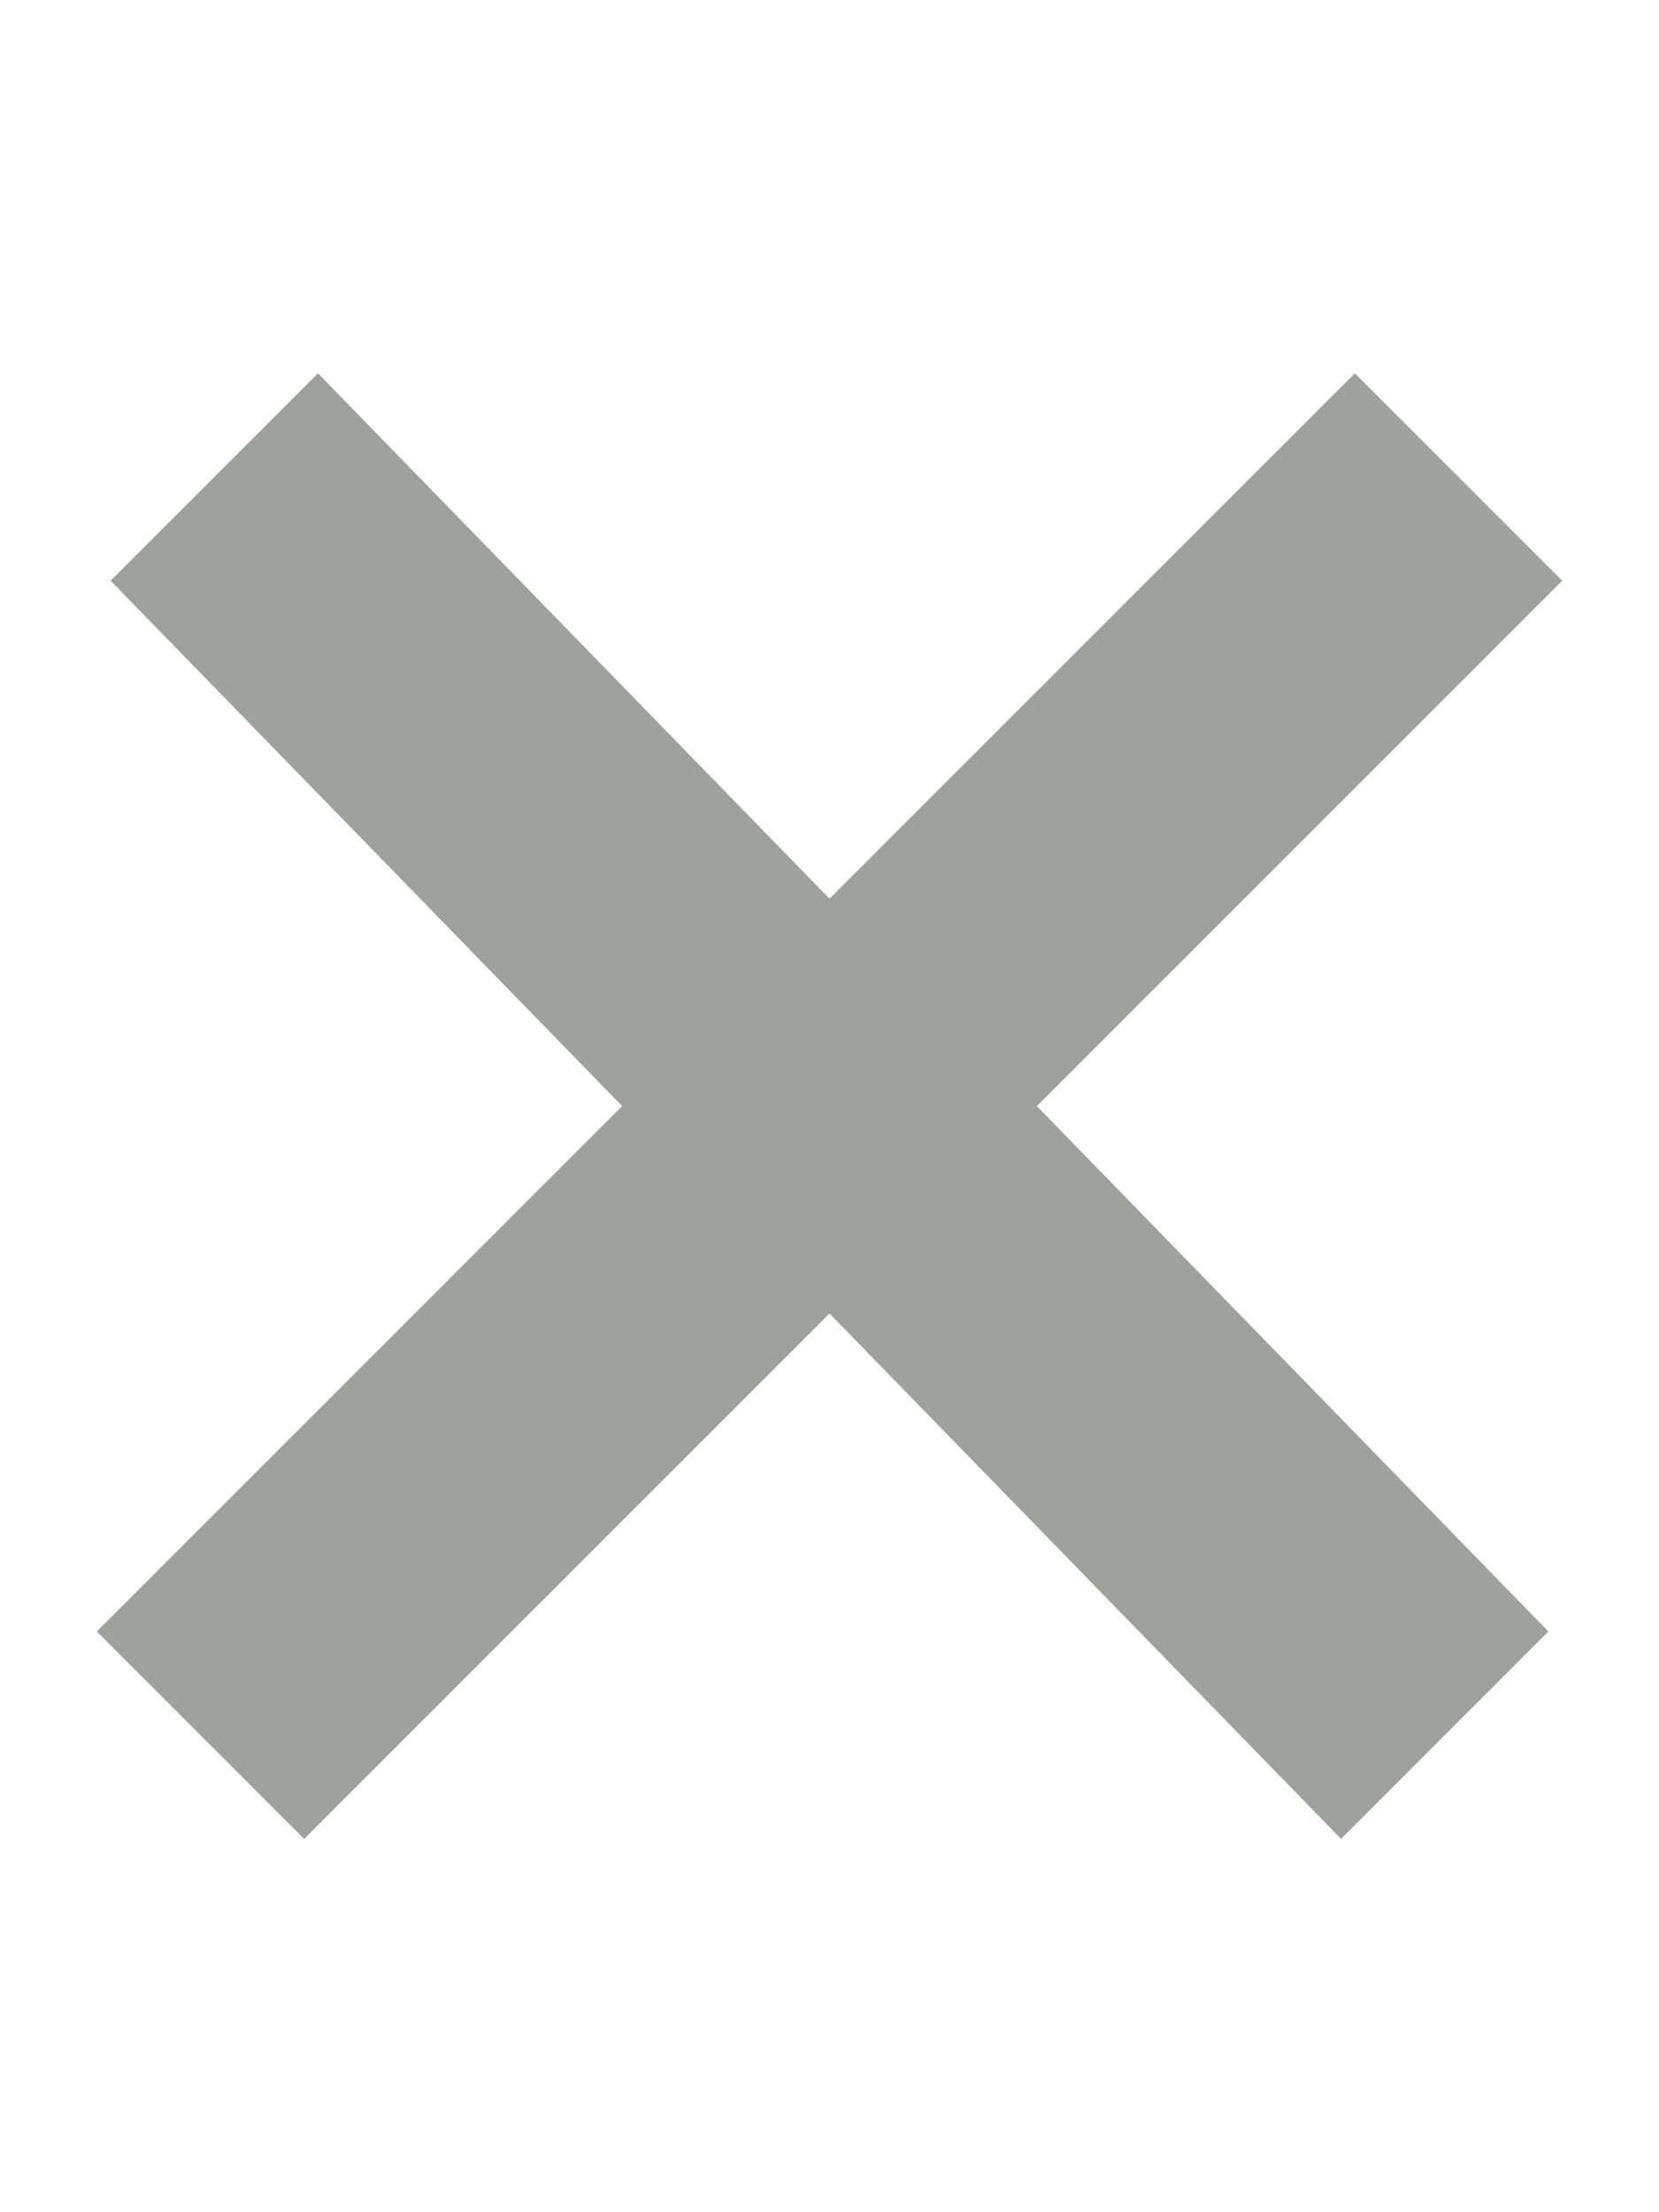 <?xml version="1.0" encoding="utf-8"?>
<!-- Generator: Adobe Illustrator 21.0.2, SVG Export Plug-In . SVG Version: 6.00 Build 0)  -->
<svg version="1.1" id="Layer_1" xmlns="http://www.w3.org/2000/svg" xmlns:xlink="http://www.w3.org/1999/xlink" x="0px" y="0px"
	 viewBox="0 0 12 16" style="enable-background:new 0 0 12 16;" xml:space="preserve">
<style type="text/css">
	.st0{fill:#9FA19F;}
</style>
<path class="st0" d="M7.5,8l3.7,3.8l-1.5,1.5L6,9.5l-3.8,3.8l-1.5-1.5L4.5,8L0.8,4.2l1.5-1.5L6,6.5l3.8-3.8l1.5,1.5L7.5,8z"/>
</svg>
